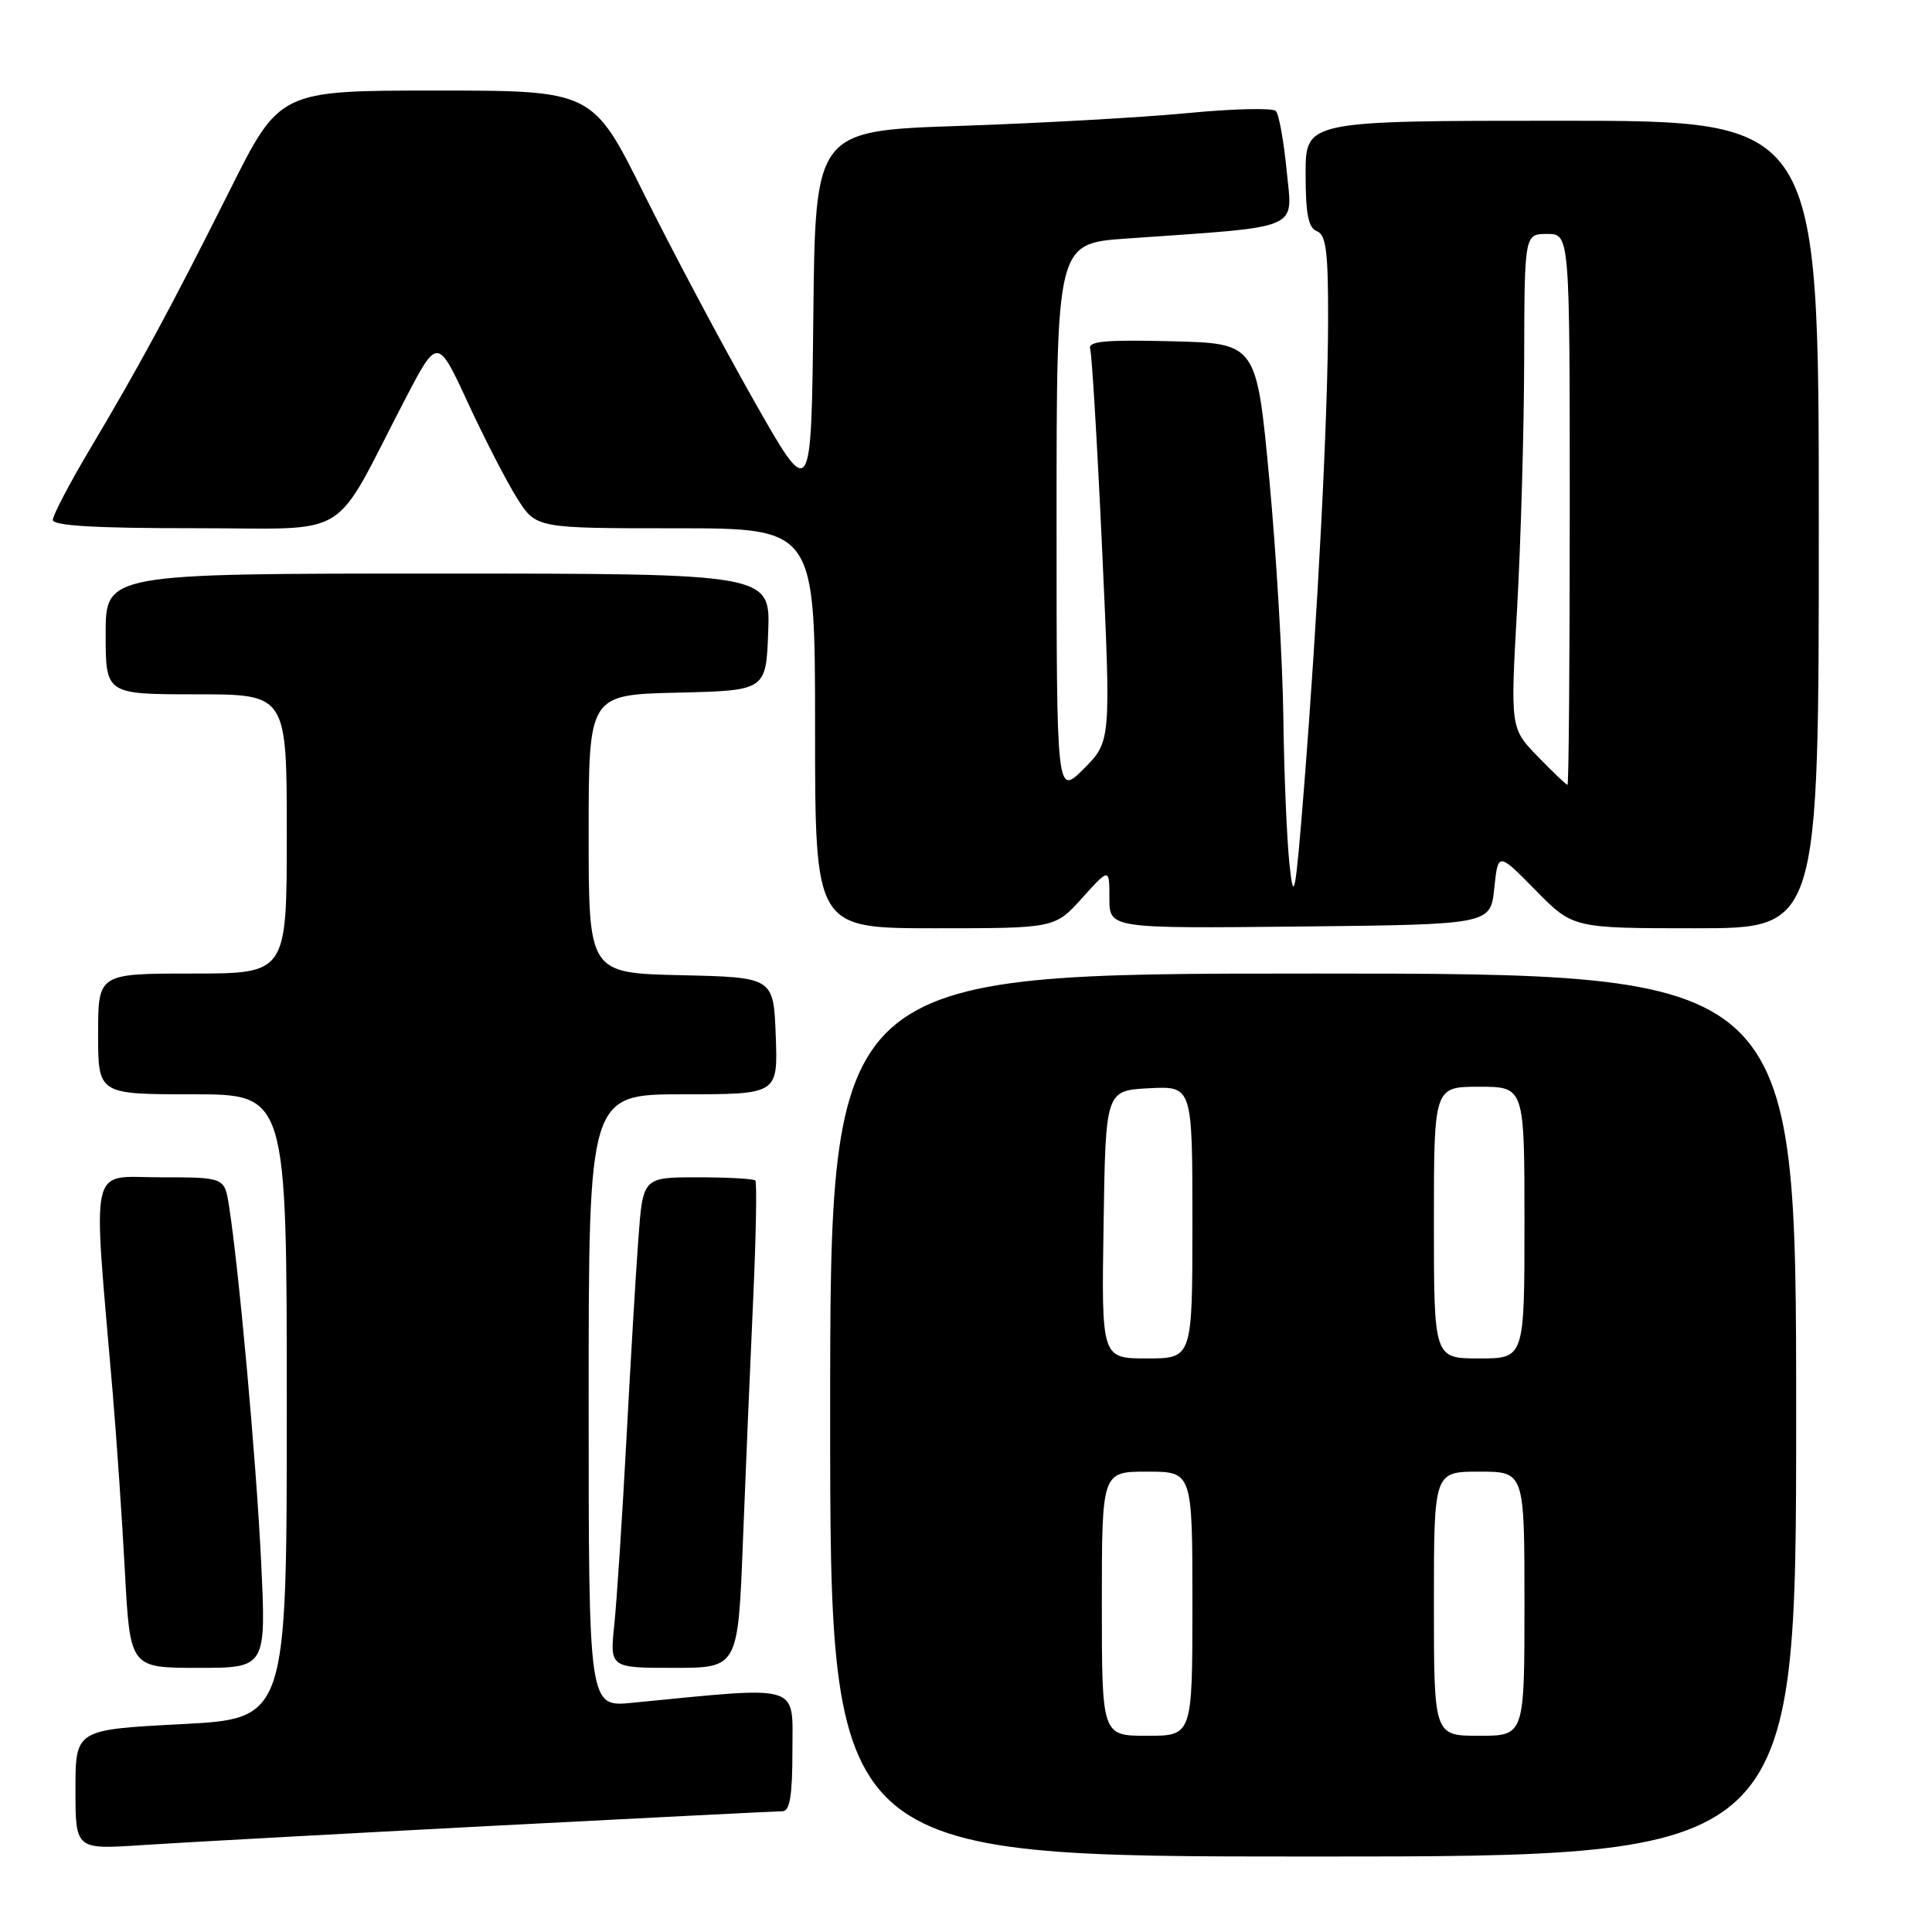 <?xml version="1.0" encoding="UTF-8" standalone="no"?>
<!DOCTYPE svg PUBLIC "-//W3C//DTD SVG 1.1//EN" "http://www.w3.org/Graphics/SVG/1.1/DTD/svg11.dtd" >
<svg xmlns="http://www.w3.org/2000/svg" xmlns:xlink="http://www.w3.org/1999/xlink" version="1.1" viewBox="0 0 256 256">
 <g >
 <path fill="currentColor"
d=" M 238.00 187.50 C 238.00 129.00 238.00 129.00 174.00 129.00 C 110.00 129.00 110.00 129.00 110.00 187.50 C 110.00 246.00 110.00 246.00 174.00 246.00 C 238.00 246.00 238.00 246.00 238.00 187.50 Z  M 64.93 241.95 C 85.52 240.88 102.96 240.00 103.68 240.00 C 104.66 240.00 105.00 237.94 105.00 231.91 C 105.00 222.99 106.43 223.42 83.75 225.63 C 78.00 226.20 78.00 226.20 78.00 185.60 C 78.00 145.00 78.00 145.00 90.54 145.00 C 103.08 145.00 103.08 145.00 102.79 137.25 C 102.50 129.50 102.50 129.50 90.25 129.22 C 78.00 128.94 78.00 128.94 78.00 110.50 C 78.00 92.06 78.00 92.06 89.75 91.78 C 101.50 91.50 101.50 91.50 101.79 83.75 C 102.08 76.00 102.08 76.00 58.04 76.00 C 14.00 76.00 14.00 76.00 14.00 84.00 C 14.00 92.00 14.00 92.00 26.00 92.00 C 38.00 92.00 38.00 92.00 38.00 110.50 C 38.00 129.00 38.00 129.00 25.50 129.00 C 13.00 129.00 13.00 129.00 13.00 137.00 C 13.00 145.00 13.00 145.00 25.50 145.00 C 38.00 145.00 38.00 145.00 38.00 186.37 C 38.00 227.74 38.00 227.74 24.00 228.46 C 10.00 229.19 10.00 229.19 10.00 237.13 C 10.00 245.07 10.00 245.07 18.75 244.49 C 23.56 244.17 44.34 243.03 64.93 241.95 Z  M 34.59 206.75 C 33.94 193.35 31.65 168.10 30.34 159.75 C 29.74 156.00 29.74 156.00 21.22 156.00 C 11.68 156.00 12.27 153.33 14.93 184.50 C 15.44 190.55 16.18 201.24 16.55 208.25 C 17.24 221.00 17.24 221.00 26.26 221.00 C 35.28 221.00 35.28 221.00 34.59 206.75 Z  M 98.44 204.25 C 98.80 195.04 99.41 180.60 99.80 172.17 C 100.18 163.73 100.31 156.65 100.08 156.42 C 99.85 156.19 96.41 156.00 92.42 156.00 C 85.18 156.00 85.18 156.00 84.58 164.25 C 84.24 168.79 83.53 180.82 82.99 191.00 C 82.44 201.18 81.73 212.09 81.40 215.25 C 80.80 221.00 80.80 221.00 89.30 221.00 C 97.79 221.00 97.79 221.00 98.44 204.25 Z  M 143.38 119.00 C 147.00 114.99 147.00 114.99 147.00 119.01 C 147.00 123.03 147.00 123.03 172.25 122.77 C 197.50 122.50 197.50 122.50 198.00 117.70 C 198.50 112.90 198.50 112.90 203.46 117.95 C 208.42 123.00 208.42 123.00 224.71 123.00 C 241.00 123.00 241.00 123.00 241.00 69.50 C 241.00 16.00 241.00 16.00 207.00 16.00 C 173.00 16.00 173.00 16.00 173.00 23.03 C 173.00 28.36 173.36 30.20 174.50 30.64 C 175.71 31.10 176.00 33.36 175.98 42.36 C 175.96 55.27 174.60 81.57 172.78 104.50 C 171.64 118.74 171.43 119.84 170.86 114.50 C 170.51 111.20 170.14 102.42 170.05 95.00 C 169.95 87.58 169.12 73.40 168.19 63.50 C 166.50 45.50 166.50 45.50 155.27 45.22 C 146.49 45.00 144.13 45.21 144.45 46.22 C 144.68 46.92 145.40 58.92 146.04 72.88 C 147.21 98.25 147.21 98.25 143.61 101.86 C 140.00 105.47 140.00 105.47 140.00 68.86 C 140.00 32.26 140.00 32.26 149.25 31.61 C 172.87 29.95 171.26 30.63 170.49 22.62 C 170.11 18.71 169.47 15.15 169.06 14.71 C 168.66 14.28 163.42 14.40 157.41 14.98 C 151.41 15.56 137.85 16.32 127.27 16.68 C 108.03 17.32 108.03 17.32 107.77 41.91 C 107.50 66.50 107.50 66.50 99.85 53.00 C 95.64 45.58 89.12 33.31 85.36 25.75 C 78.53 12.00 78.53 12.00 57.80 12.00 C 37.06 12.00 37.06 12.00 30.43 25.25 C 22.65 40.77 18.48 48.48 11.84 59.64 C 9.18 64.12 7.00 68.28 7.00 68.89 C 7.00 69.66 12.66 70.00 25.75 69.99 C 47.02 69.98 43.77 71.96 53.59 53.08 C 57.97 44.65 57.97 44.65 61.99 53.35 C 64.20 58.13 67.14 63.84 68.52 66.02 C 71.03 70.00 71.03 70.00 89.51 70.00 C 108.00 70.00 108.00 70.00 108.00 96.50 C 108.00 123.00 108.00 123.00 123.88 123.00 C 139.77 123.00 139.77 123.00 143.38 119.00 Z  M 146.00 212.50 C 146.00 195.00 146.00 195.00 152.00 195.00 C 158.00 195.00 158.00 195.00 158.00 212.50 C 158.00 230.00 158.00 230.00 152.00 230.00 C 146.00 230.00 146.00 230.00 146.00 212.50 Z  M 190.00 212.50 C 190.00 195.00 190.00 195.00 196.00 195.00 C 202.00 195.00 202.00 195.00 202.00 212.50 C 202.00 230.00 202.00 230.00 196.00 230.00 C 190.00 230.00 190.00 230.00 190.00 212.50 Z  M 146.23 162.25 C 146.50 144.50 146.50 144.50 152.25 144.20 C 158.00 143.90 158.00 143.90 158.00 161.95 C 158.00 180.00 158.00 180.00 151.98 180.00 C 145.95 180.00 145.95 180.00 146.23 162.25 Z  M 190.00 162.00 C 190.00 144.00 190.00 144.00 196.00 144.00 C 202.00 144.00 202.00 144.00 202.00 162.00 C 202.00 180.00 202.00 180.00 196.00 180.00 C 190.00 180.00 190.00 180.00 190.00 162.00 Z  M 203.77 100.25 C 200.13 96.50 200.13 96.50 201.03 80.50 C 201.52 71.70 201.94 56.96 201.96 47.75 C 202.00 31.00 202.00 31.00 205.00 31.00 C 208.00 31.00 208.00 31.00 208.00 67.50 C 208.00 87.58 207.87 104.00 207.70 104.00 C 207.54 104.00 205.77 102.31 203.77 100.25 Z "/>
</g>
</svg>
